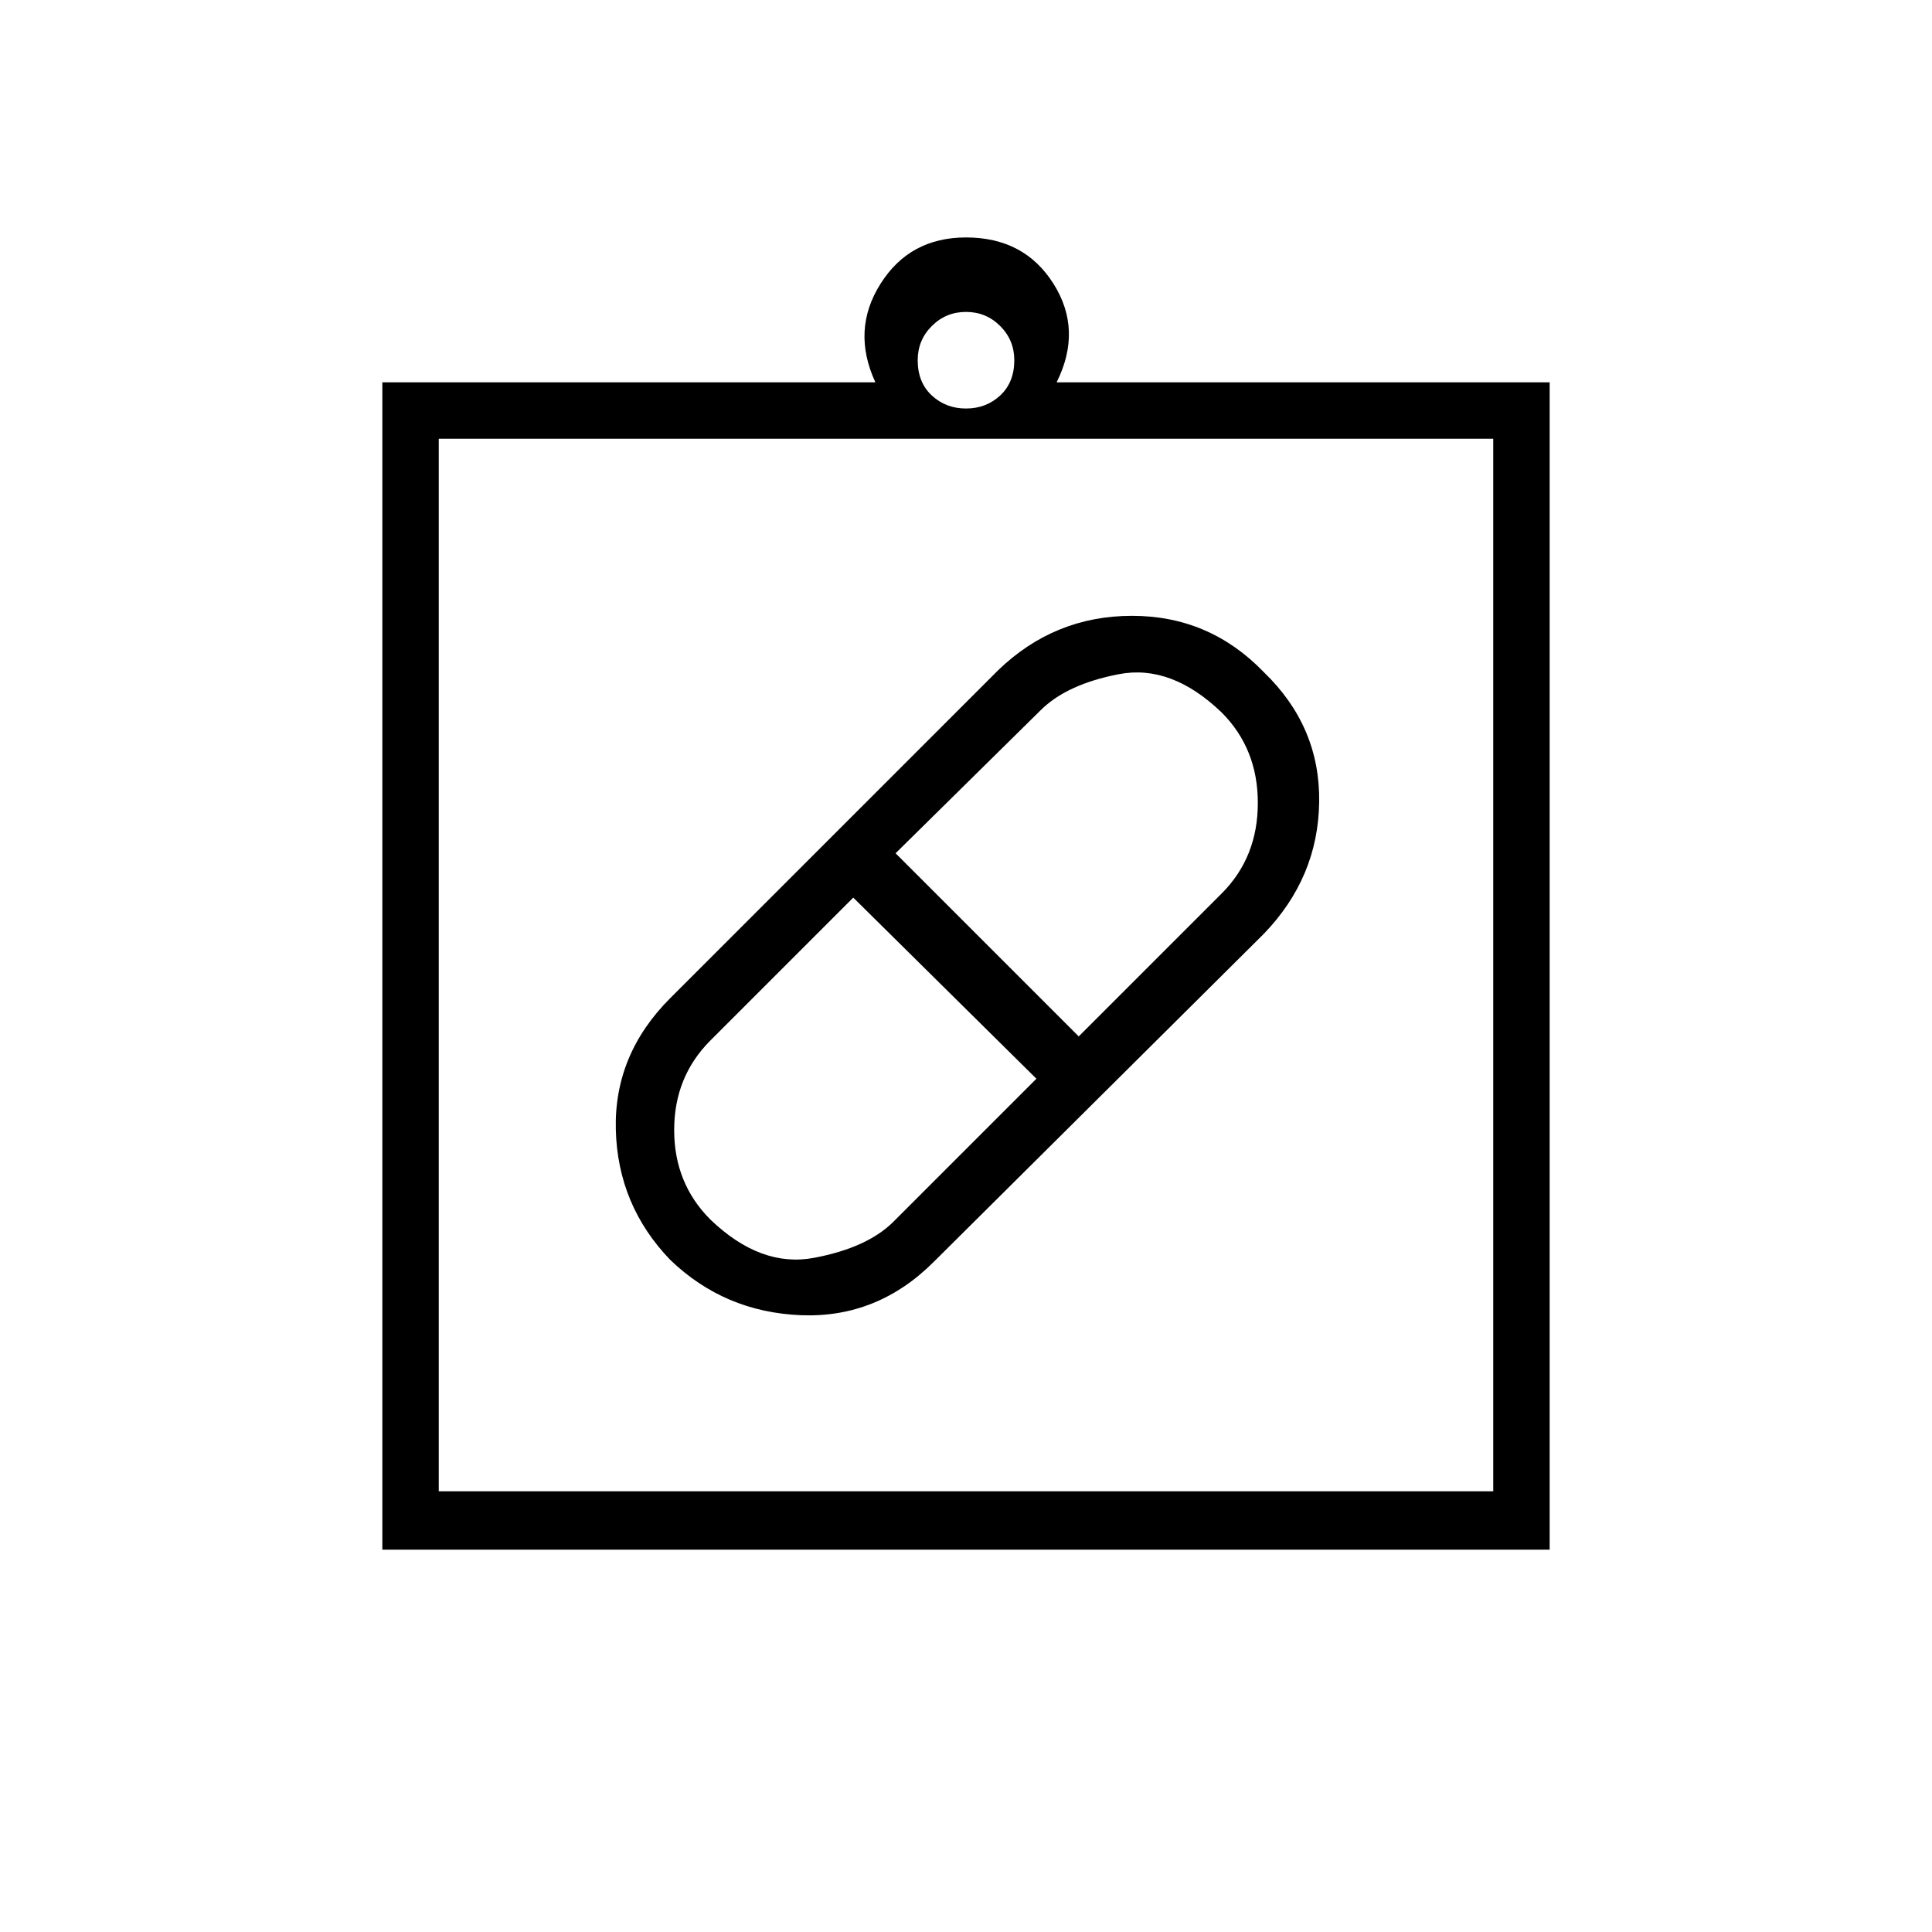 <svg xmlns="http://www.w3.org/2000/svg" height="20" width="20"><path d="M9.667 13.062q-.584.584-1.375.553-.792-.032-1.354-.573-.542-.563-.563-1.344-.021-.781.563-1.365l3.395-3.395q.584-.563 1.386-.563.802 0 1.364.583.584.563.573 1.344-.01.781-.573 1.365Zm-2.313-.437q.521.5 1.073.396.552-.104.823-.375l1.479-1.479-1.896-1.875-1.479 1.479q-.375.375-.375.927t.375.927Zm5.292-5.25q-.521-.5-1.063-.396-.541.104-.812.375l-1.5 1.479 1.896 1.896 1.479-1.479q.375-.375.375-.938 0-.562-.375-.937Zm-8.688 8.667V3.958h5.104q-.25-.541.053-1.02.302-.48.885-.48.604 0 .906.48.302.479.032 1.02h5.104v12.084Zm.584-.604h10.916V4.542H4.542ZM10 4.229q.208 0 .354-.135.146-.136.146-.365 0-.208-.146-.354T10 3.229q-.208 0-.354.146t-.146.354q0 .229.146.365.146.135.354.135ZM4.542 15.438V4.542v10.896Z"/></svg>